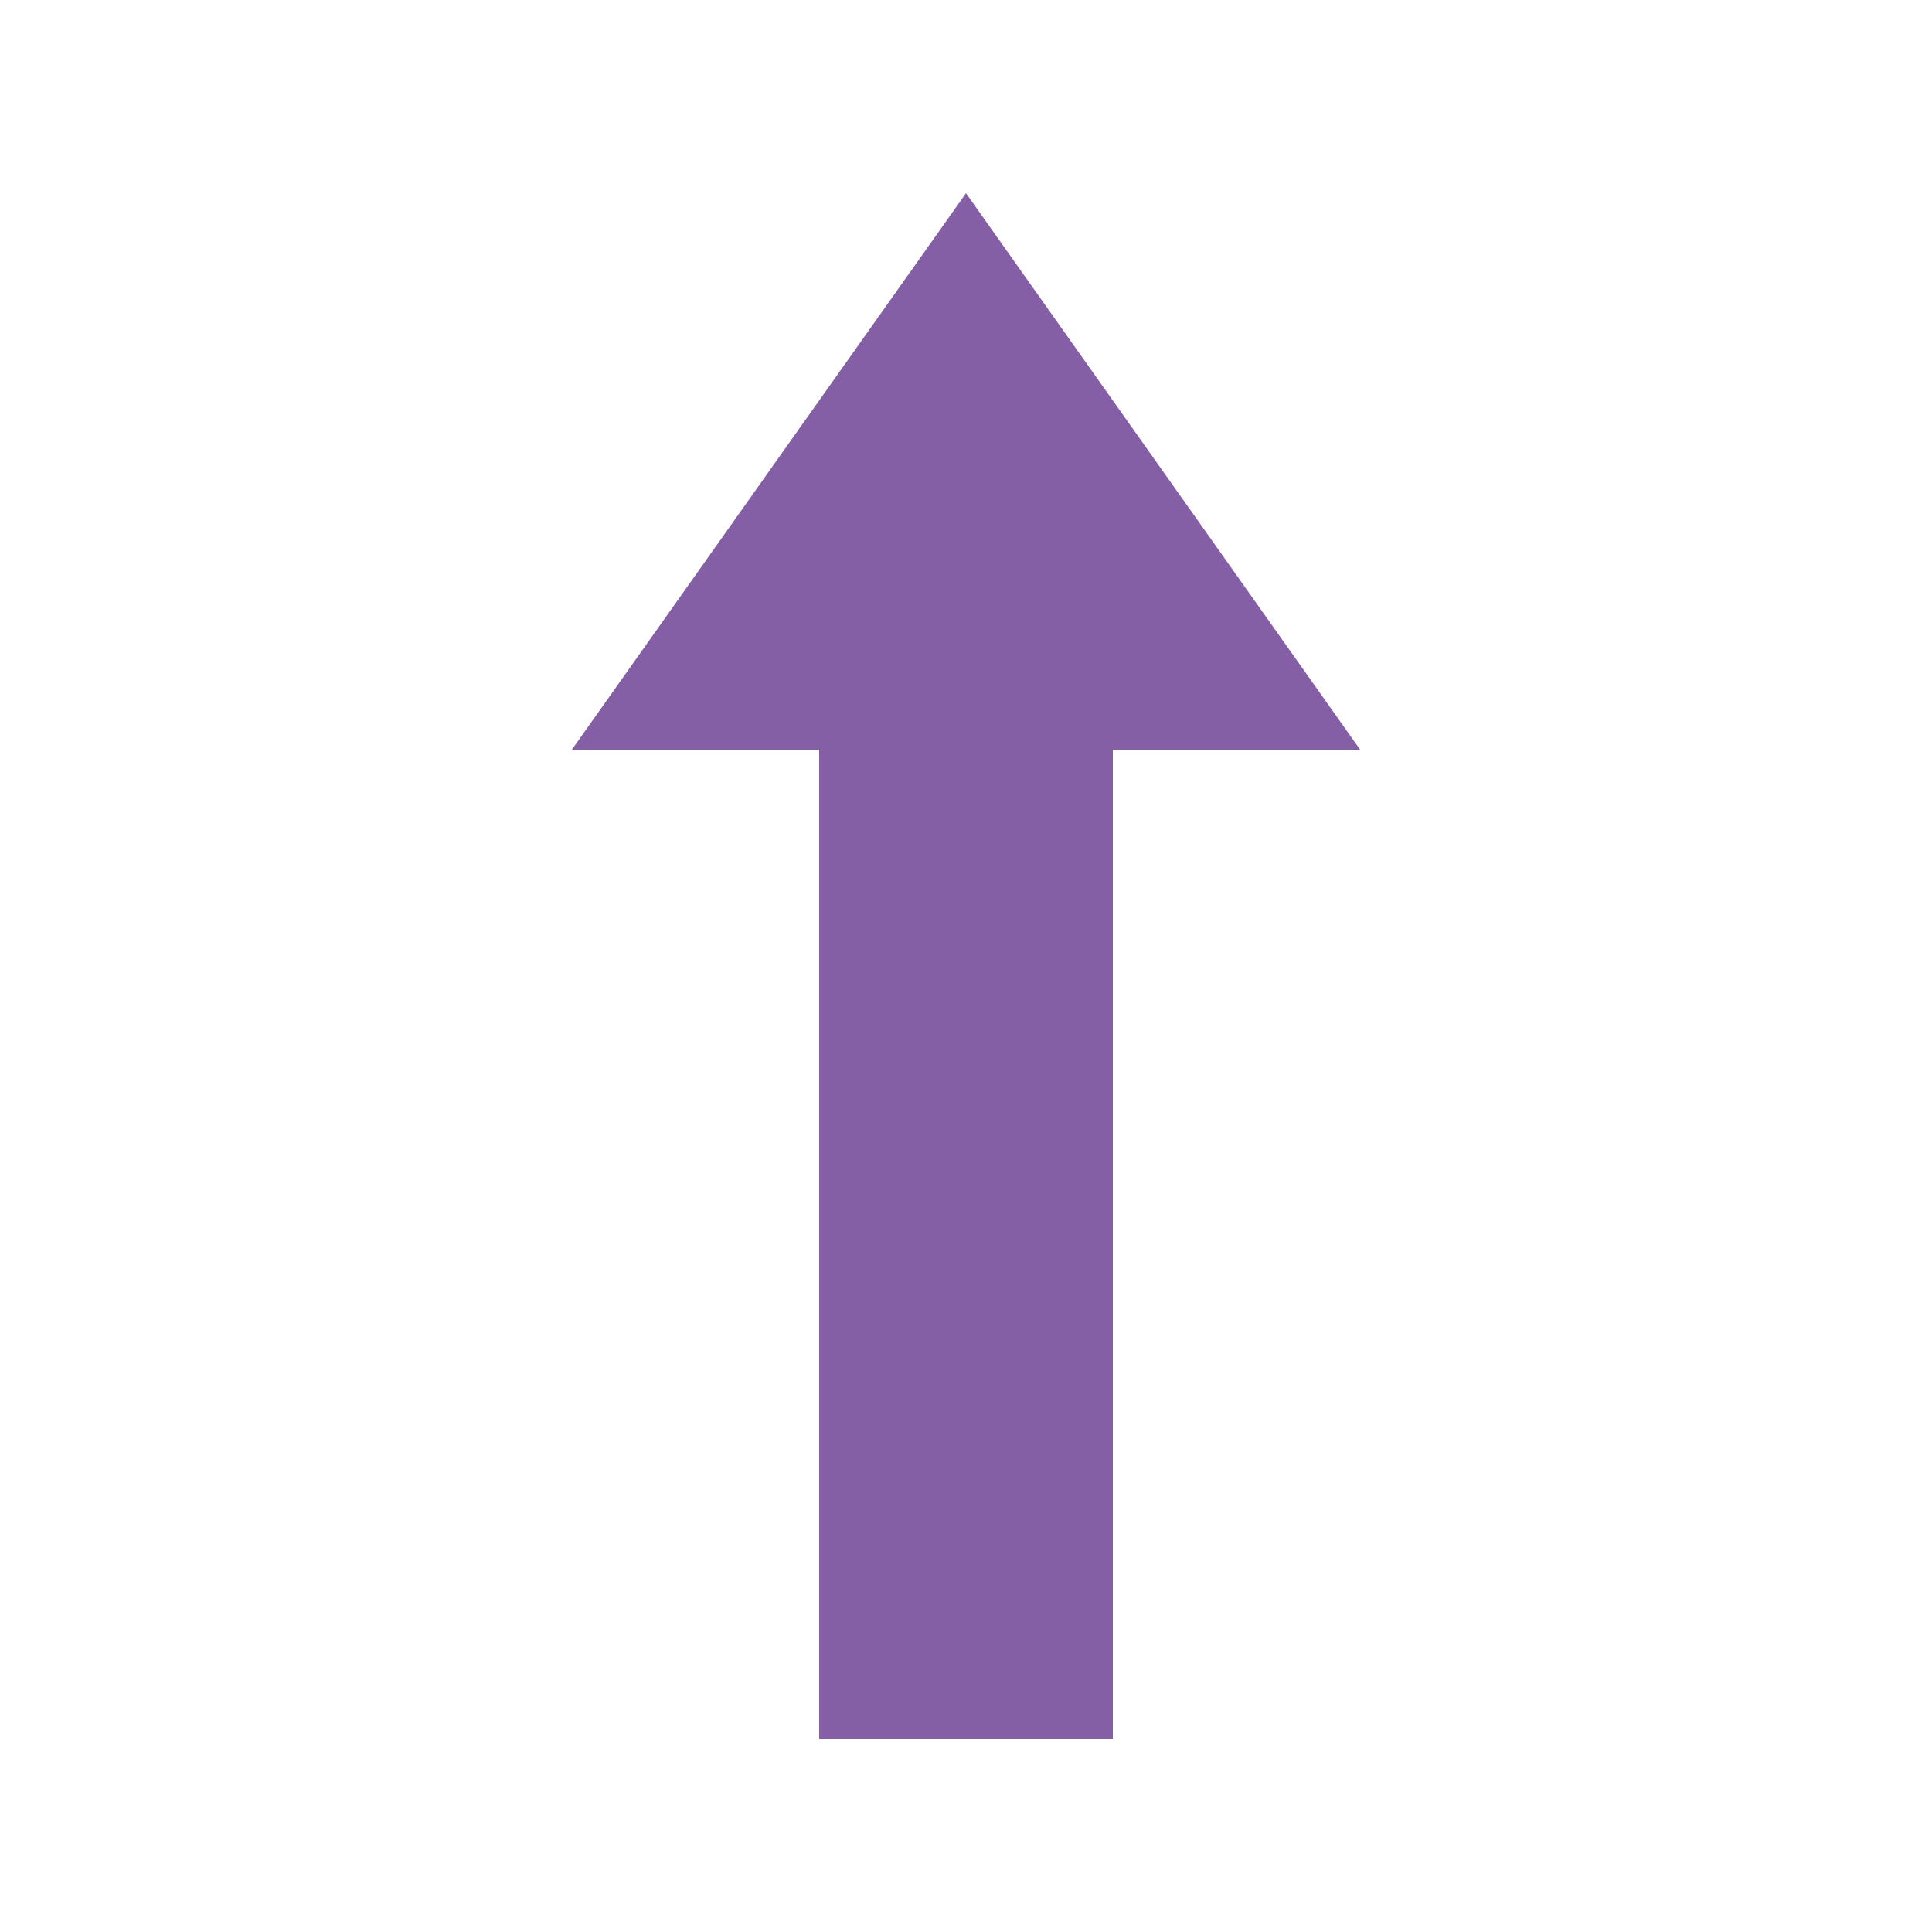 <?xml version="1.0" encoding="utf-8"?>
<!-- Generator: Adobe Illustrator 18.1.1, SVG Export Plug-In . SVG Version: 6.00 Build 0)  -->
<svg version="1.1" id="Layer_1" xmlns="http://www.w3.org/2000/svg" xmlns:xlink="http://www.w3.org/1999/xlink" x="0px" y="0px"
	 viewBox="0 0 25 25" enable-background="new 0 0 25 25" xml:space="preserve">
<g>
	<polygon fill="#845FA5" points="10.6,22.5 14.4,22.5 14.4,9.7 17.6,9.7 12.5,2.5 7.4,9.7 10.6,9.7 	"/>
</g>
</svg>
